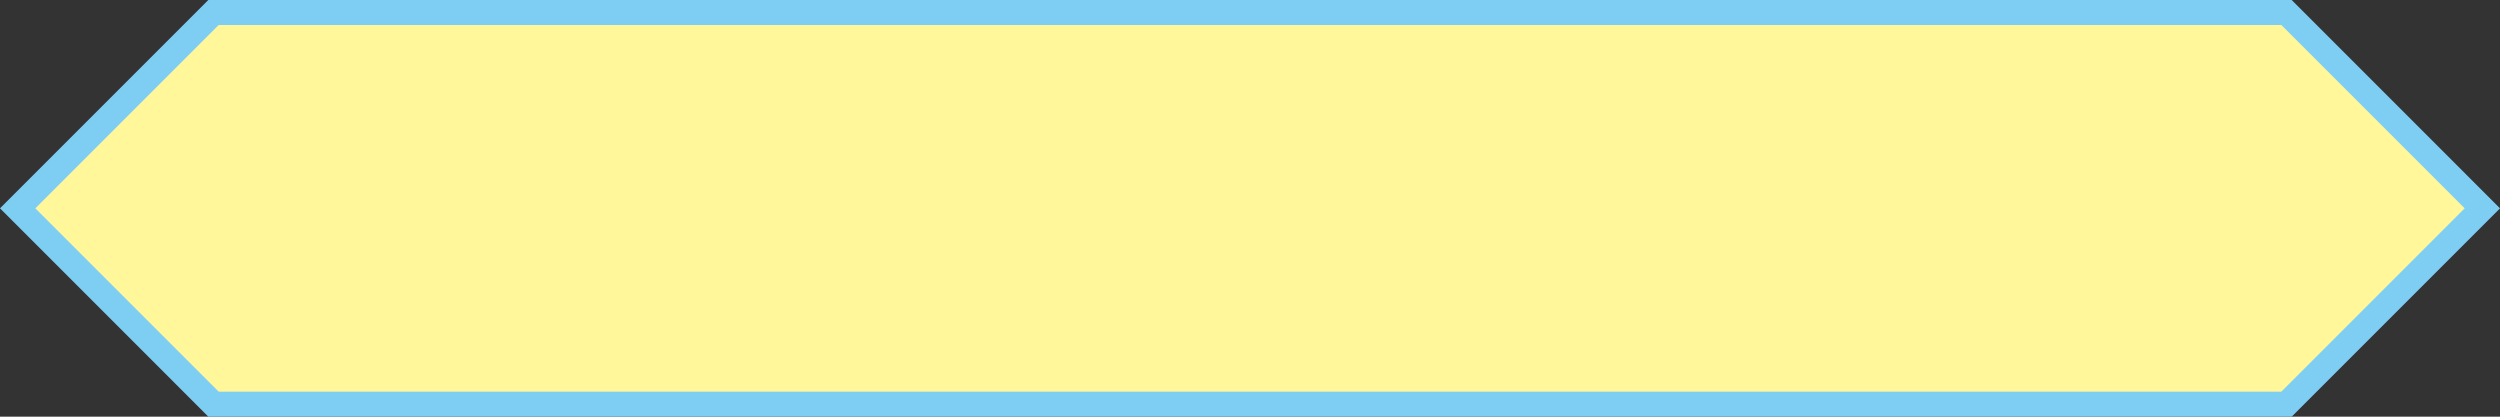 <svg xmlns="http://www.w3.org/2000/svg" viewBox="0 0 300 50"><rect x="0" y="0" width="300" height="50" fill="#333333" stroke="none"/><defs><style>.cls-1{fill:#fff799;}.cls-2{fill:#7ecef4;}</style></defs><title>note</title><g id="Glissando_L"><polygon class="cls-1" points="25.62 48.5 2.12 25 25.62 1.5 274.38 1.5 297.88 25 274.38 48.5 25.62 48.5"/><path class="cls-2" d="M273.76,3l22,22-22,22H26.24l-22-22,22-22H273.76M275,0H25L0,25H0L25,50H275l25-25h0L275,0Z"/></g></svg>
